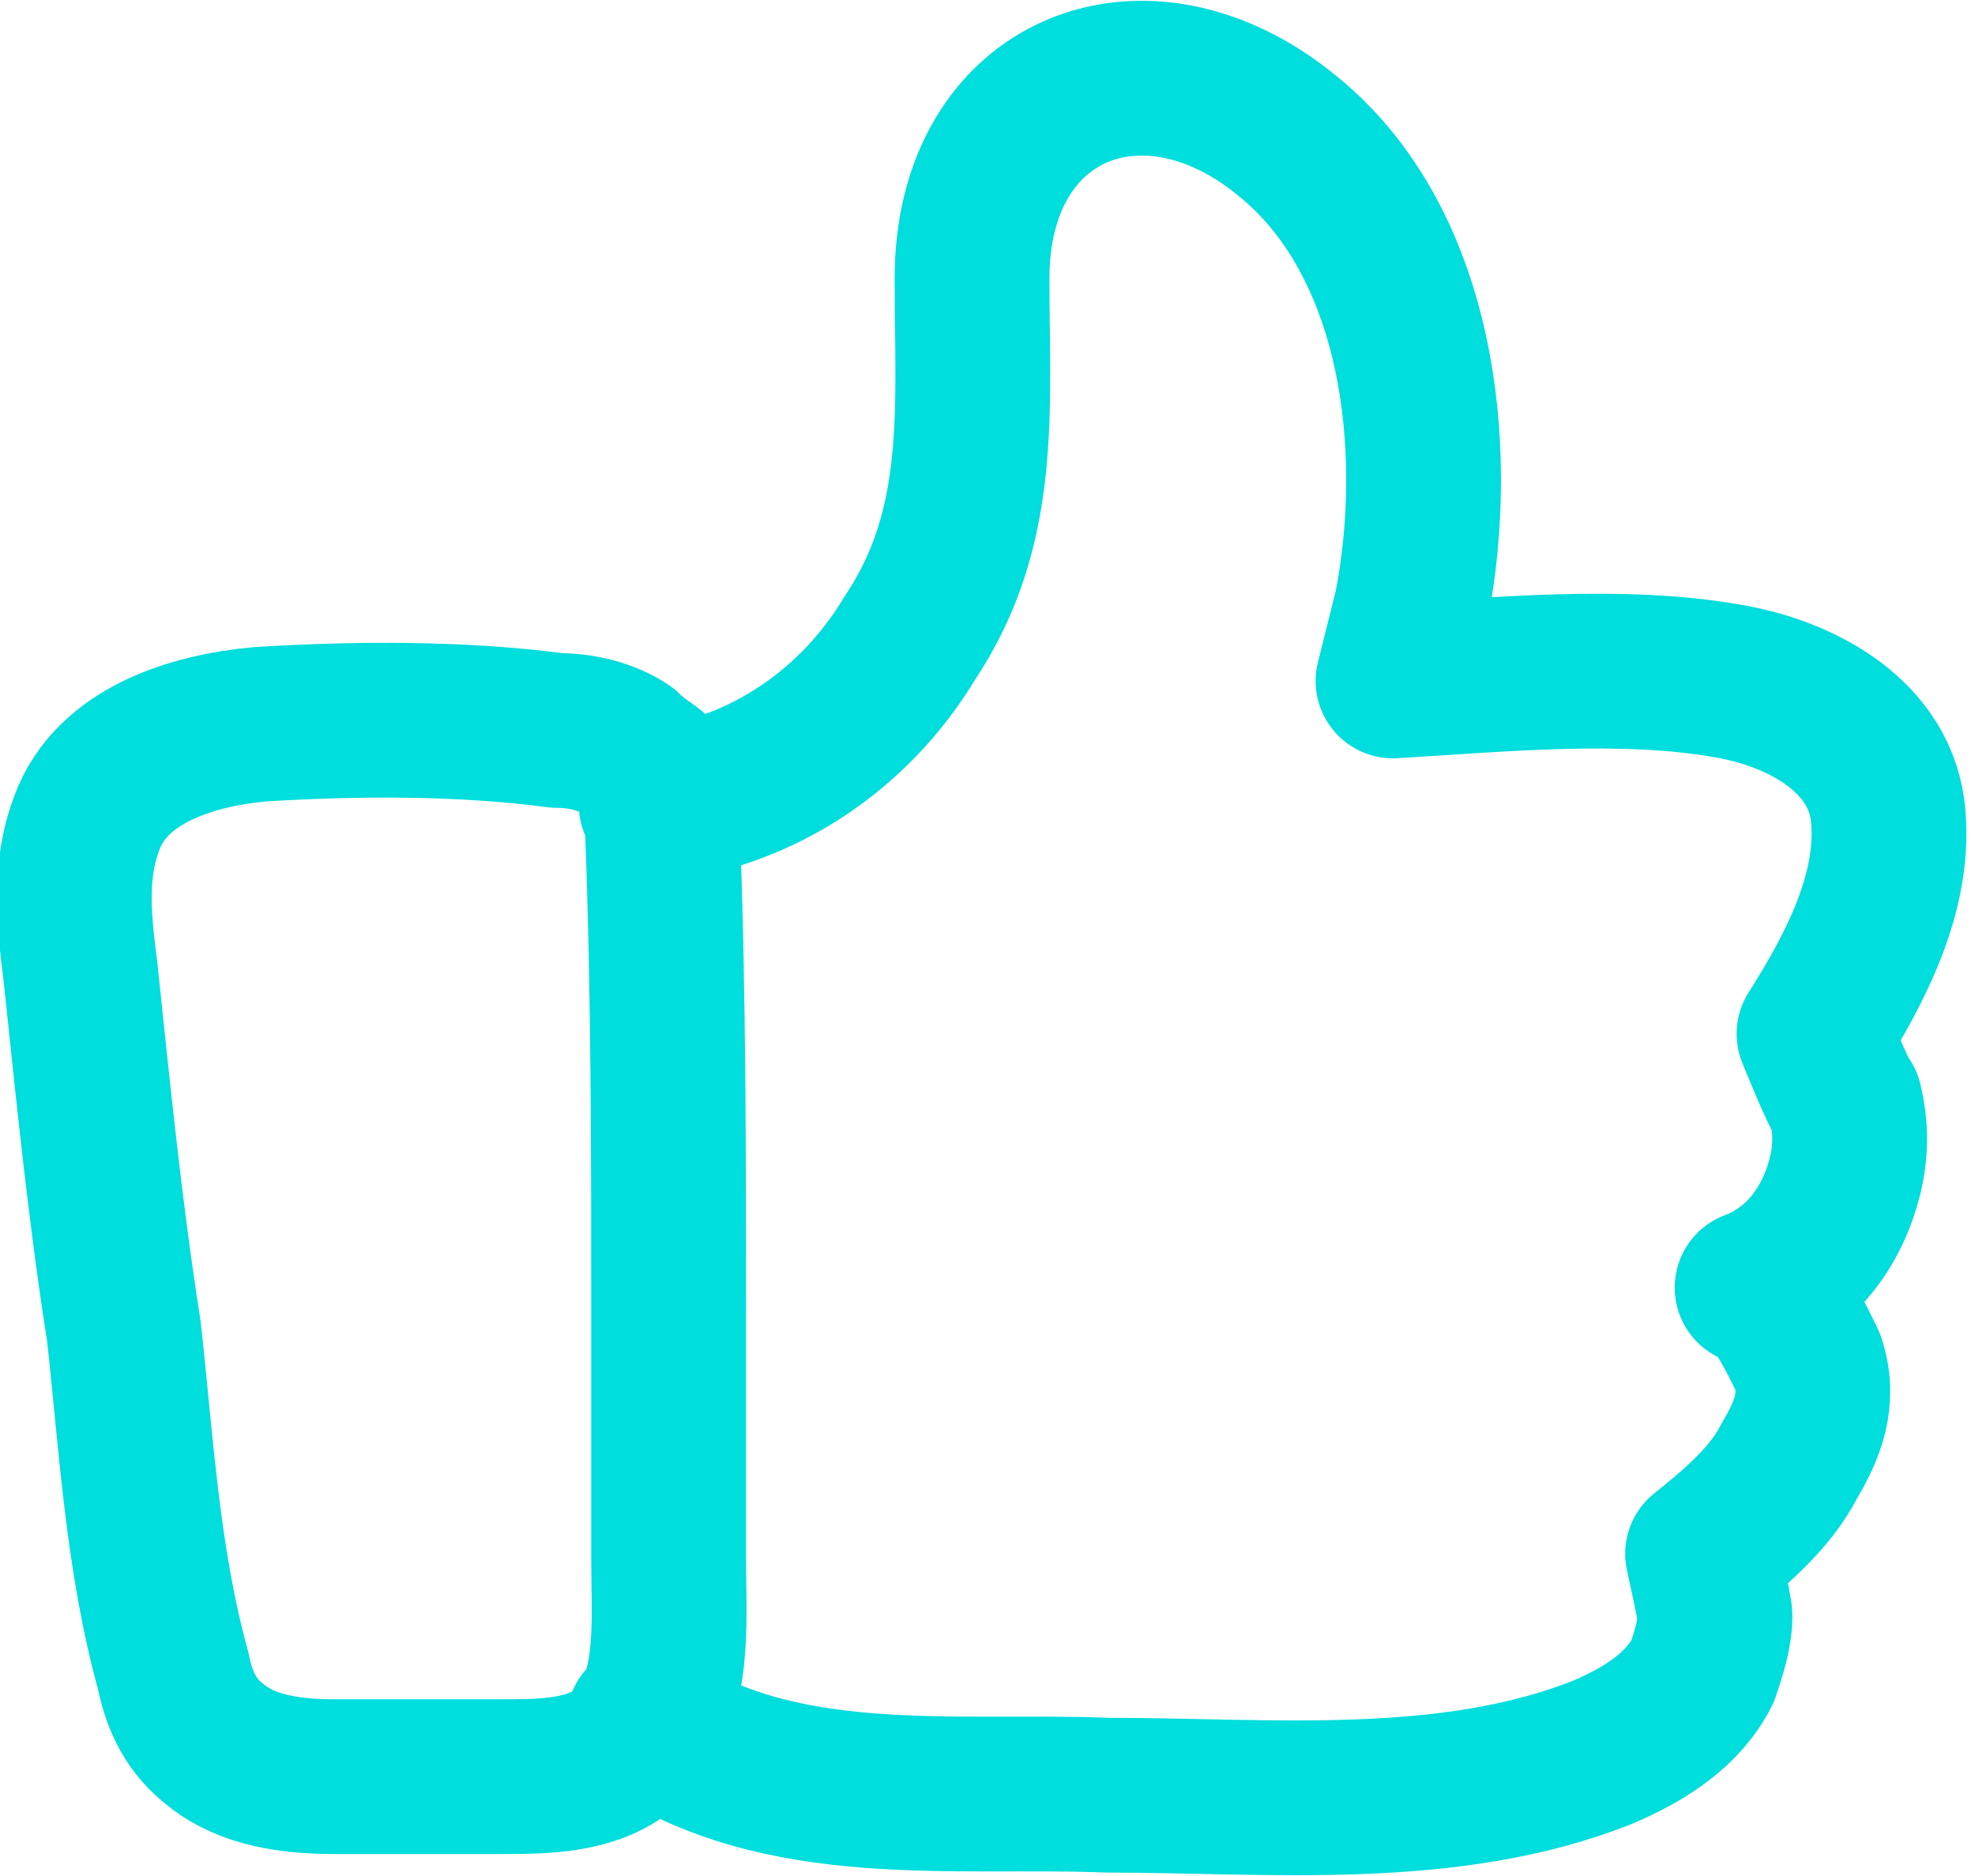 <?xml version="1.0" encoding="utf-8"?>
<!-- Generator: Adobe Illustrator 22.1.0, SVG Export Plug-In . SVG Version: 6.00 Build 0)  -->
<svg version="1.1" id="Good" xmlns="http://www.w3.org/2000/svg" xmlns:xlink="http://www.w3.org/1999/xlink" x="0px" y="0px"
	 viewBox="0 0 31.9 30.3" style="enable-background:new 0 0 31.9 30.3;" xml:space="preserve">
<style type="text/css">
	.st0{fill:none;stroke:#00DDDD;stroke-width:2.5;stroke-linecap:round;stroke-linejoin:round;stroke-miterlimit:10;}
</style>
<path class="st0" d="M10.1,12.1c-0.3-0.2-0.7-0.3-1.1-0.3c-1.5-0.2-3.2-0.2-4.8-0.1c-1.1,0.1-2.4,0.5-2.8,1.6
	c-0.3,0.8-0.2,1.6-0.1,2.4c0.2,1.9,0.4,3.9,0.7,5.8c0.2,1.8,0.3,3.7,0.8,5.5c0.1,0.5,0.3,0.9,0.7,1.2c0.5,0.4,1.2,0.5,1.9,0.5
	c0.9,0,1.8,0,2.7,0c0.8,0,1.8,0,2.3-0.8c0.5-0.7,0.4-1.8,0.4-2.7c0-1.3,0-2.6,0-3.9c0-2.6,0-5.3-0.1-7.9c0-0.3,0-0.6-0.1-0.9
	C10.5,12.4,10.3,12.3,10.1,12.1z"/>
<path class="st0" d="M10.6,13c1.7-0.2,3.2-1.2,4.1-2.7c1.2-1.8,1-3.7,1-5.8c0-3.1,2.8-4.2,5.1-2.3c2.1,1.7,2.5,5,2,7.6
	c-0.1,0.4-0.2,0.8-0.3,1.2c1.7-0.1,3.7-0.3,5.4,0c1.2,0.2,2.5,0.9,2.6,2.2c0.1,1.2-0.5,2.4-1.2,3.5c0,0,0.4,1,0.5,1.1
	c0.1,0.4,0.1,0.8,0,1.2c-0.2,0.8-0.7,1.5-1.5,1.8c0.3-0.1,0.8,1,0.9,1.2c0.2,0.6,0,1.1-0.3,1.6c-0.3,0.6-0.9,1.1-1.4,1.5
	c0,0,0.2,0.9,0.2,1c0,0.3-0.1,0.6-0.2,0.9c-0.3,0.6-0.9,1-1.6,1.3c-2.5,1-5.4,0.7-8,0.7c-2.5-0.1-5.3,0.3-7.5-1.2"/>
</svg>
